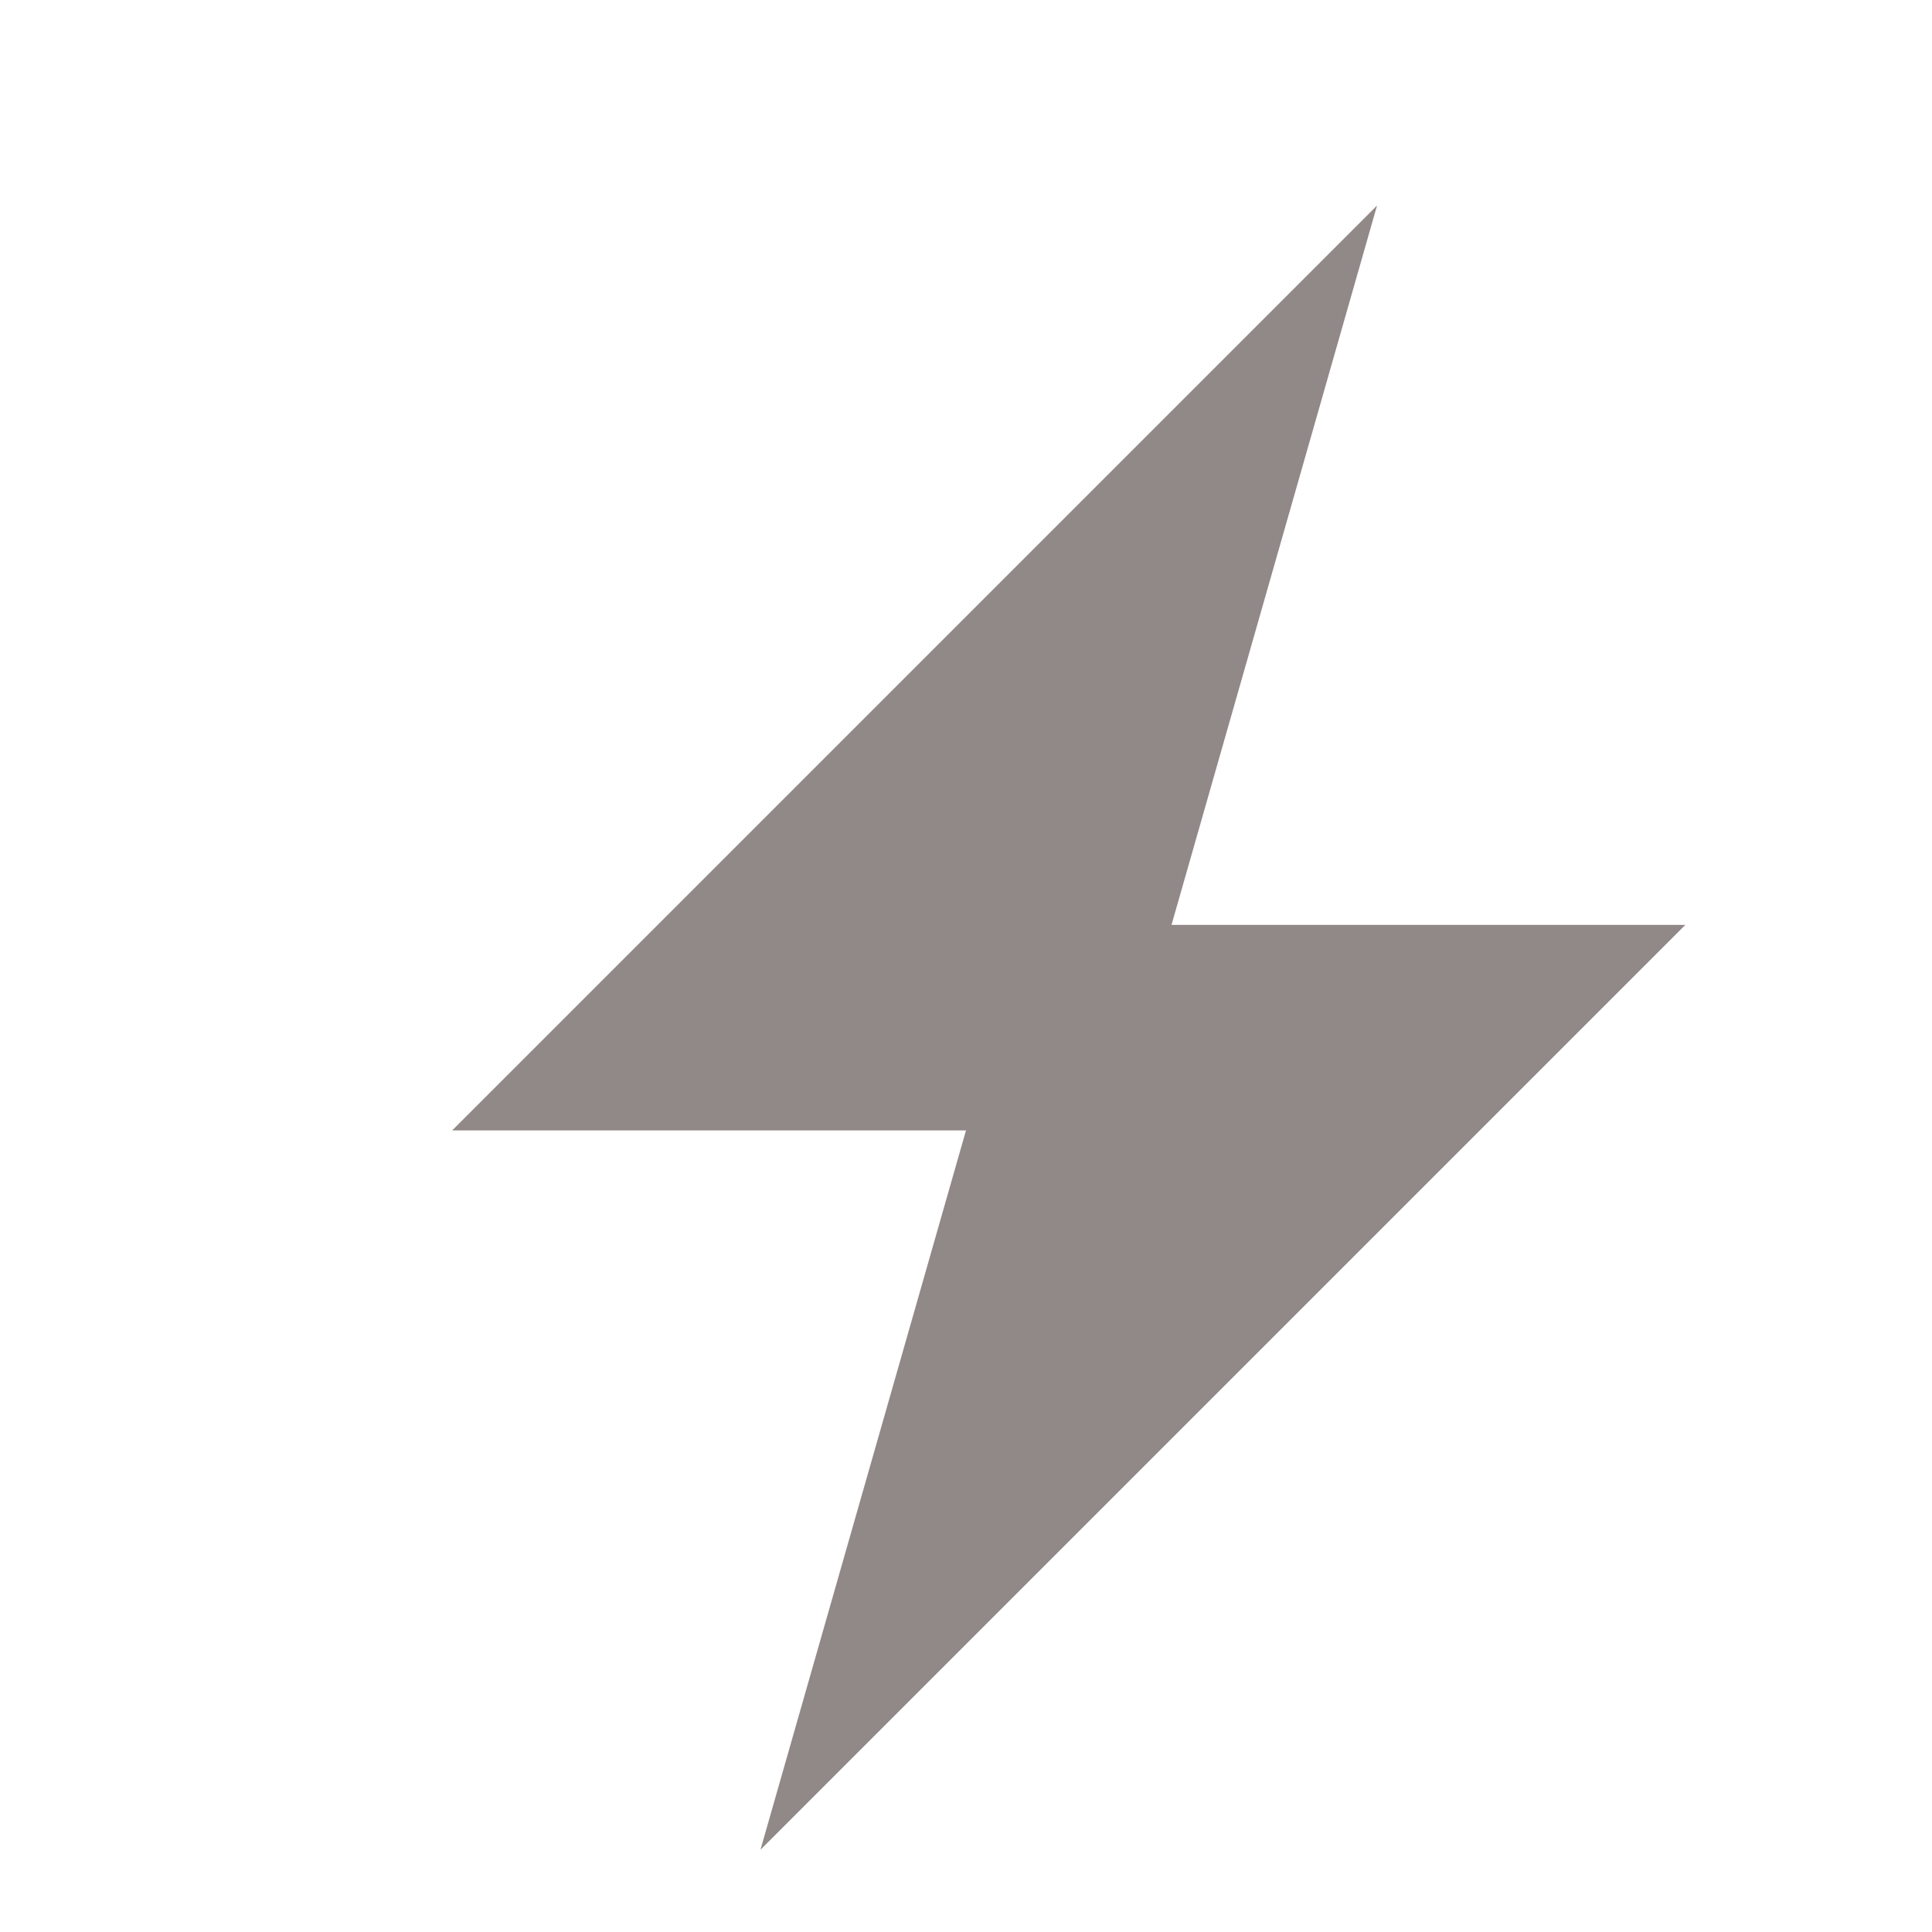 <?xml version="1.0" encoding="UTF-8" standalone="no"?>
<!-- Lightning Bolt icon by Arthur Shlain from Usefulicons.com -->

<svg
   xml:space="preserve"
   version="1.1"
   x="0px"
   y="0px"
   viewBox="-2 0 94.001 94.001"
   width="16"
   height="16"
   id="svg1"
   sodipodi:docname="7777.svg"
   inkscape:version="1.3.2 (091e20ef0f, 2023-11-25)"
   xmlns:inkscape="http://www.inkscape.org/namespaces/inkscape"
   xmlns:sodipodi="http://sodipodi.sourceforge.net/DTD/sodipodi-0.dtd"
   xmlns="http://www.w3.org/2000/svg"
   xmlns:svg="http://www.w3.org/2000/svg"><defs
     id="defs1" /><sodipodi:namedview
     id="namedview1"
     pagecolor="#ffffff"
     bordercolor="#000000"
     borderopacity="0.25"
     inkscape:showpageshadow="2"
     inkscape:pageopacity="0.0"
     inkscape:pagecheckerboard="0"
     inkscape:deskcolor="#d1d1d1"
     inkscape:zoom="1.8175"
     inkscape:cx="154.33287"
     inkscape:cy="200"
     inkscape:window-width="1684"
     inkscape:window-height="1080"
     inkscape:window-x="0"
     inkscape:window-y="0"
     inkscape:window-maximized="0"
     inkscape:current-layer="svg1" /><g
     style="fill:#918888"
     id="g1"><path
       d="M 35,90 80,45 H 55 L 65,10 20,55 h 25 z"
       stroke="none"
       id="path1" /></g></svg>

